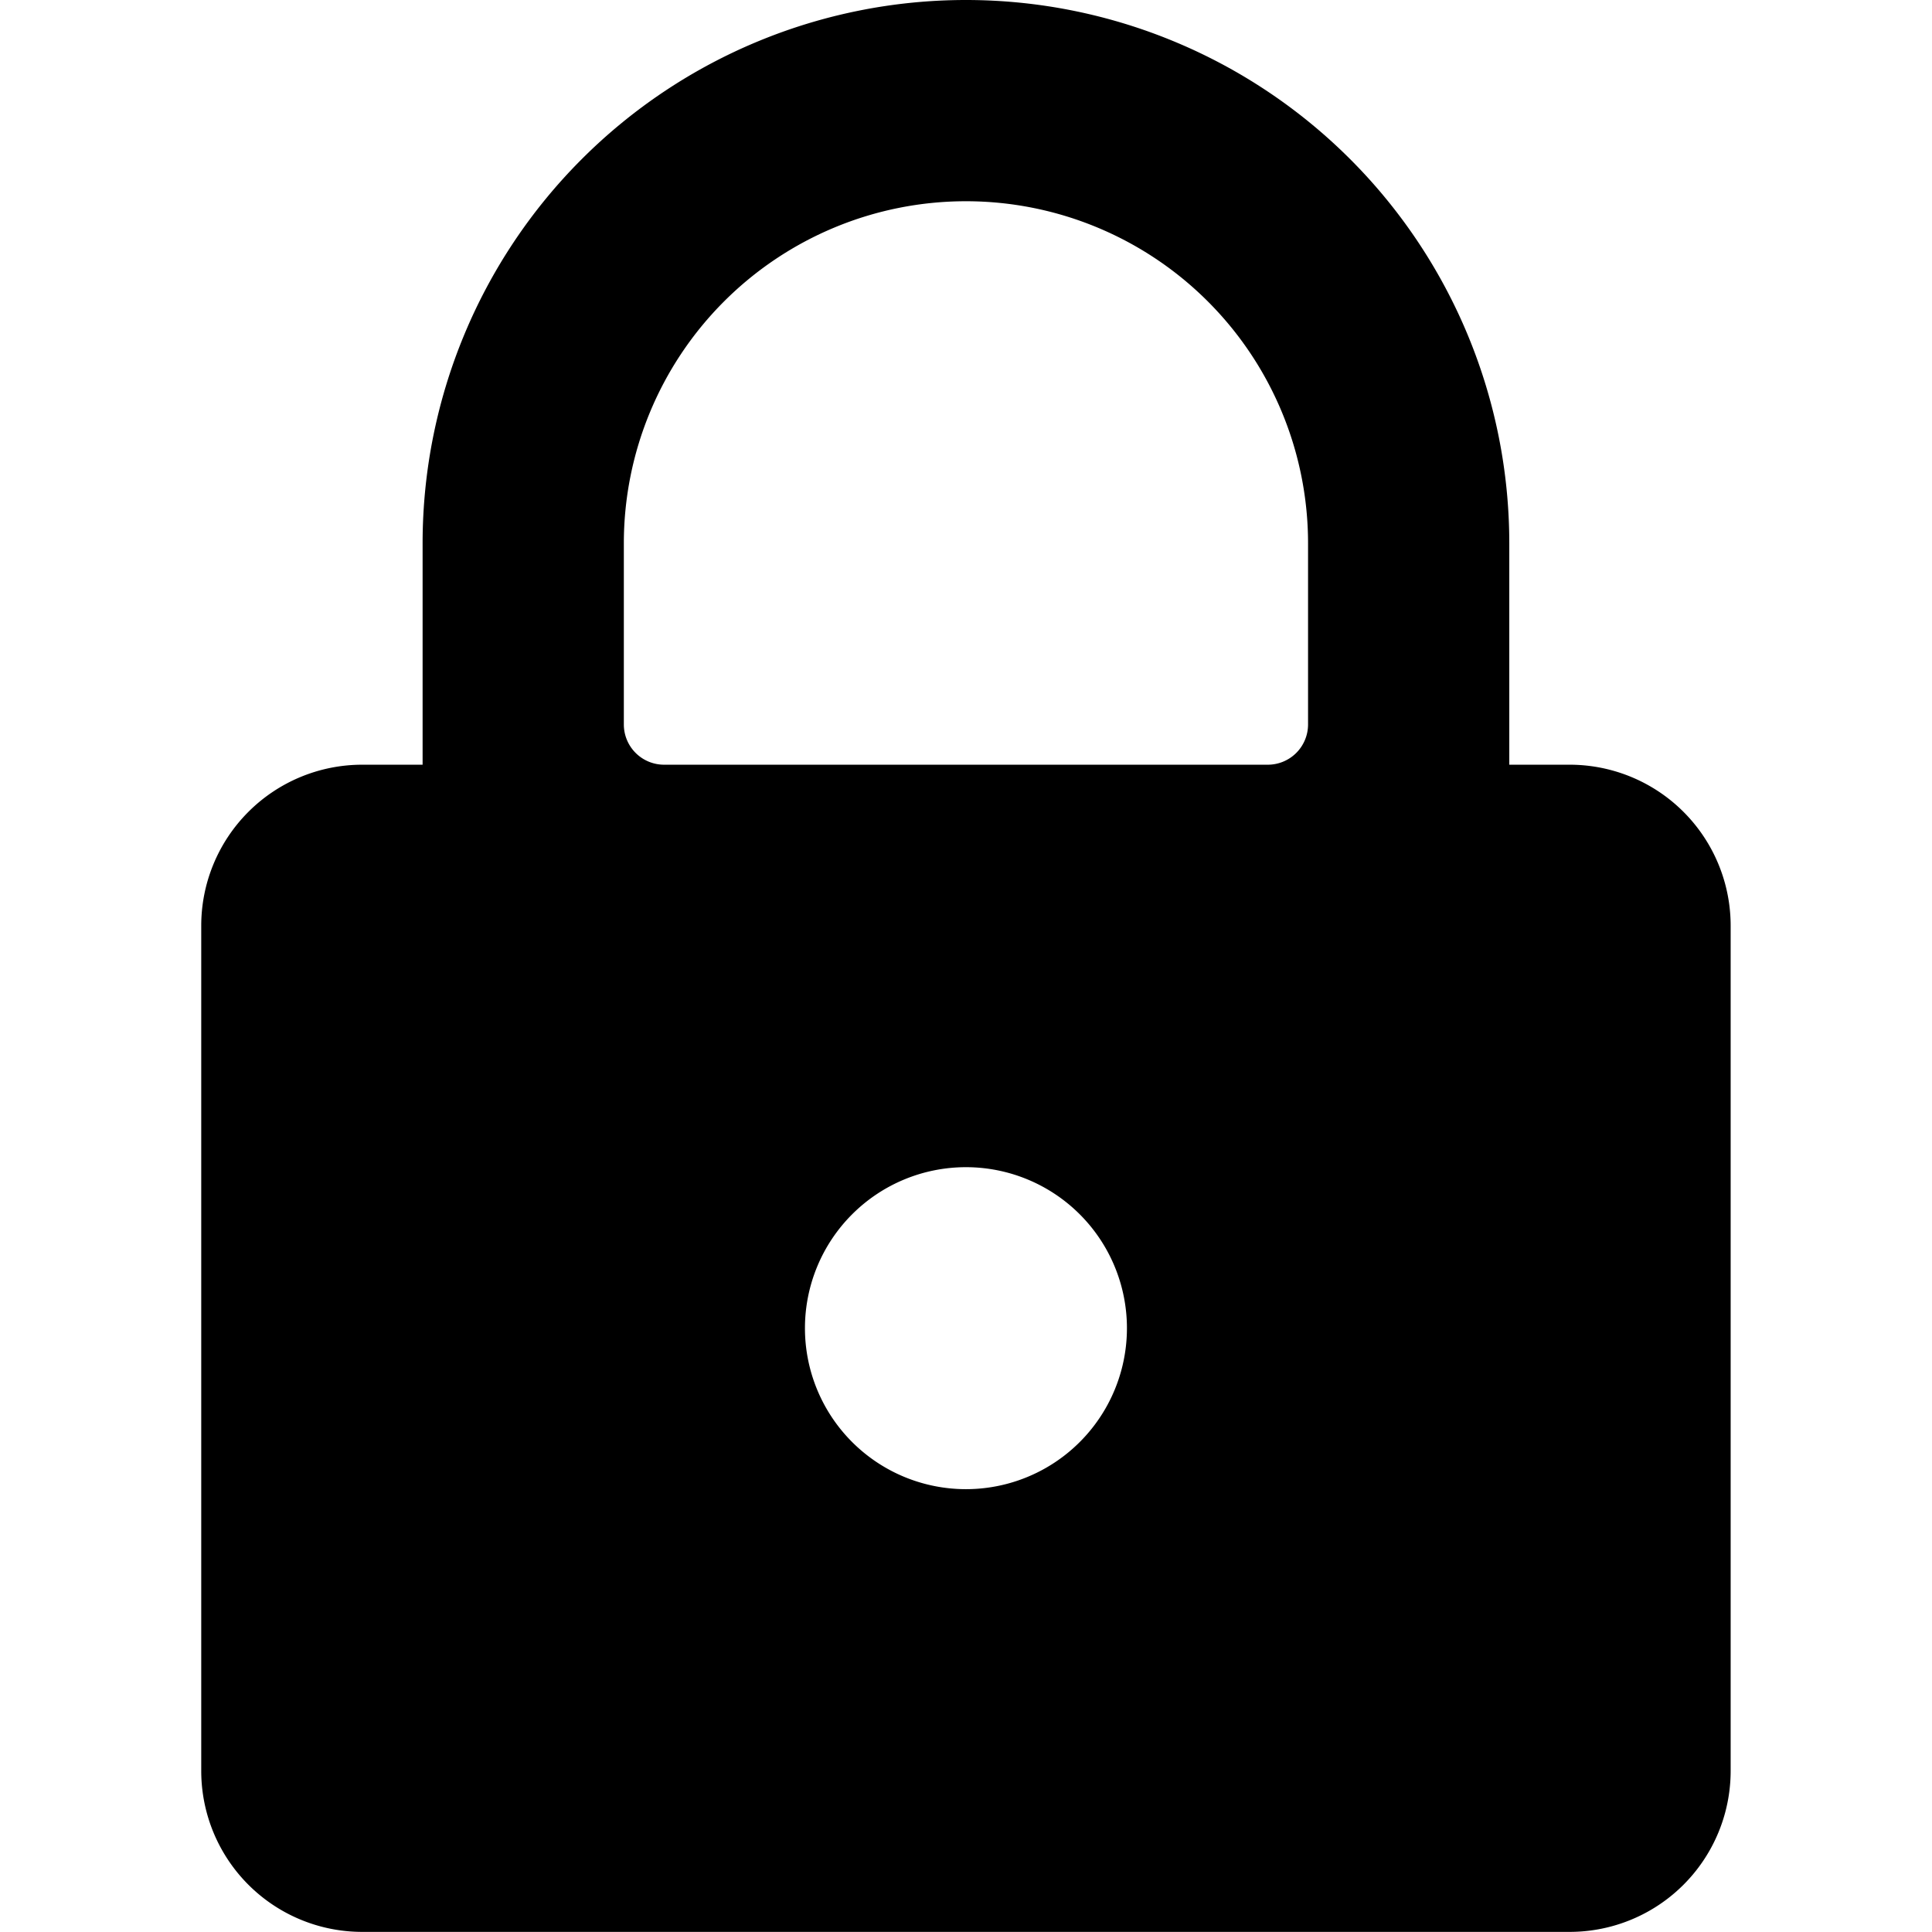<svg xmlns="http://www.w3.org/2000/svg" version="1.1" xmlns:xlink="http://www.w3.org/1999/xlink" xmlns:svgjs="http://svgjs.com/svgjs" viewBox="0 0 140 140" width="140" height="140"><g transform="matrix(5.833,0,0,5.833,0,0)"><path d="M19.5,9.5h-.75V6.75a6.75,6.75,0,0,0-13.5,0V9.5H4.5a2,2,0,0,0-2,2V22a2,2,0,0,0,2,2h15a2,2,0,0,0,2-2V11.5A2,2,0,0,0,19.5,9.5Zm-7.5,9a2,2,0,1,1,2-2A2,2,0,0,1,12,18.5ZM16.25,9a.5.5,0,0,1-.5.5H8.25a.5.5,0,0,1-.5-.5V6.75a4.25,4.25,0,0,1,8.5,0Z" fill="#000000" stroke="none" stroke-linecap="round" stroke-linejoin="round" stroke-width="0"></path></g></svg>